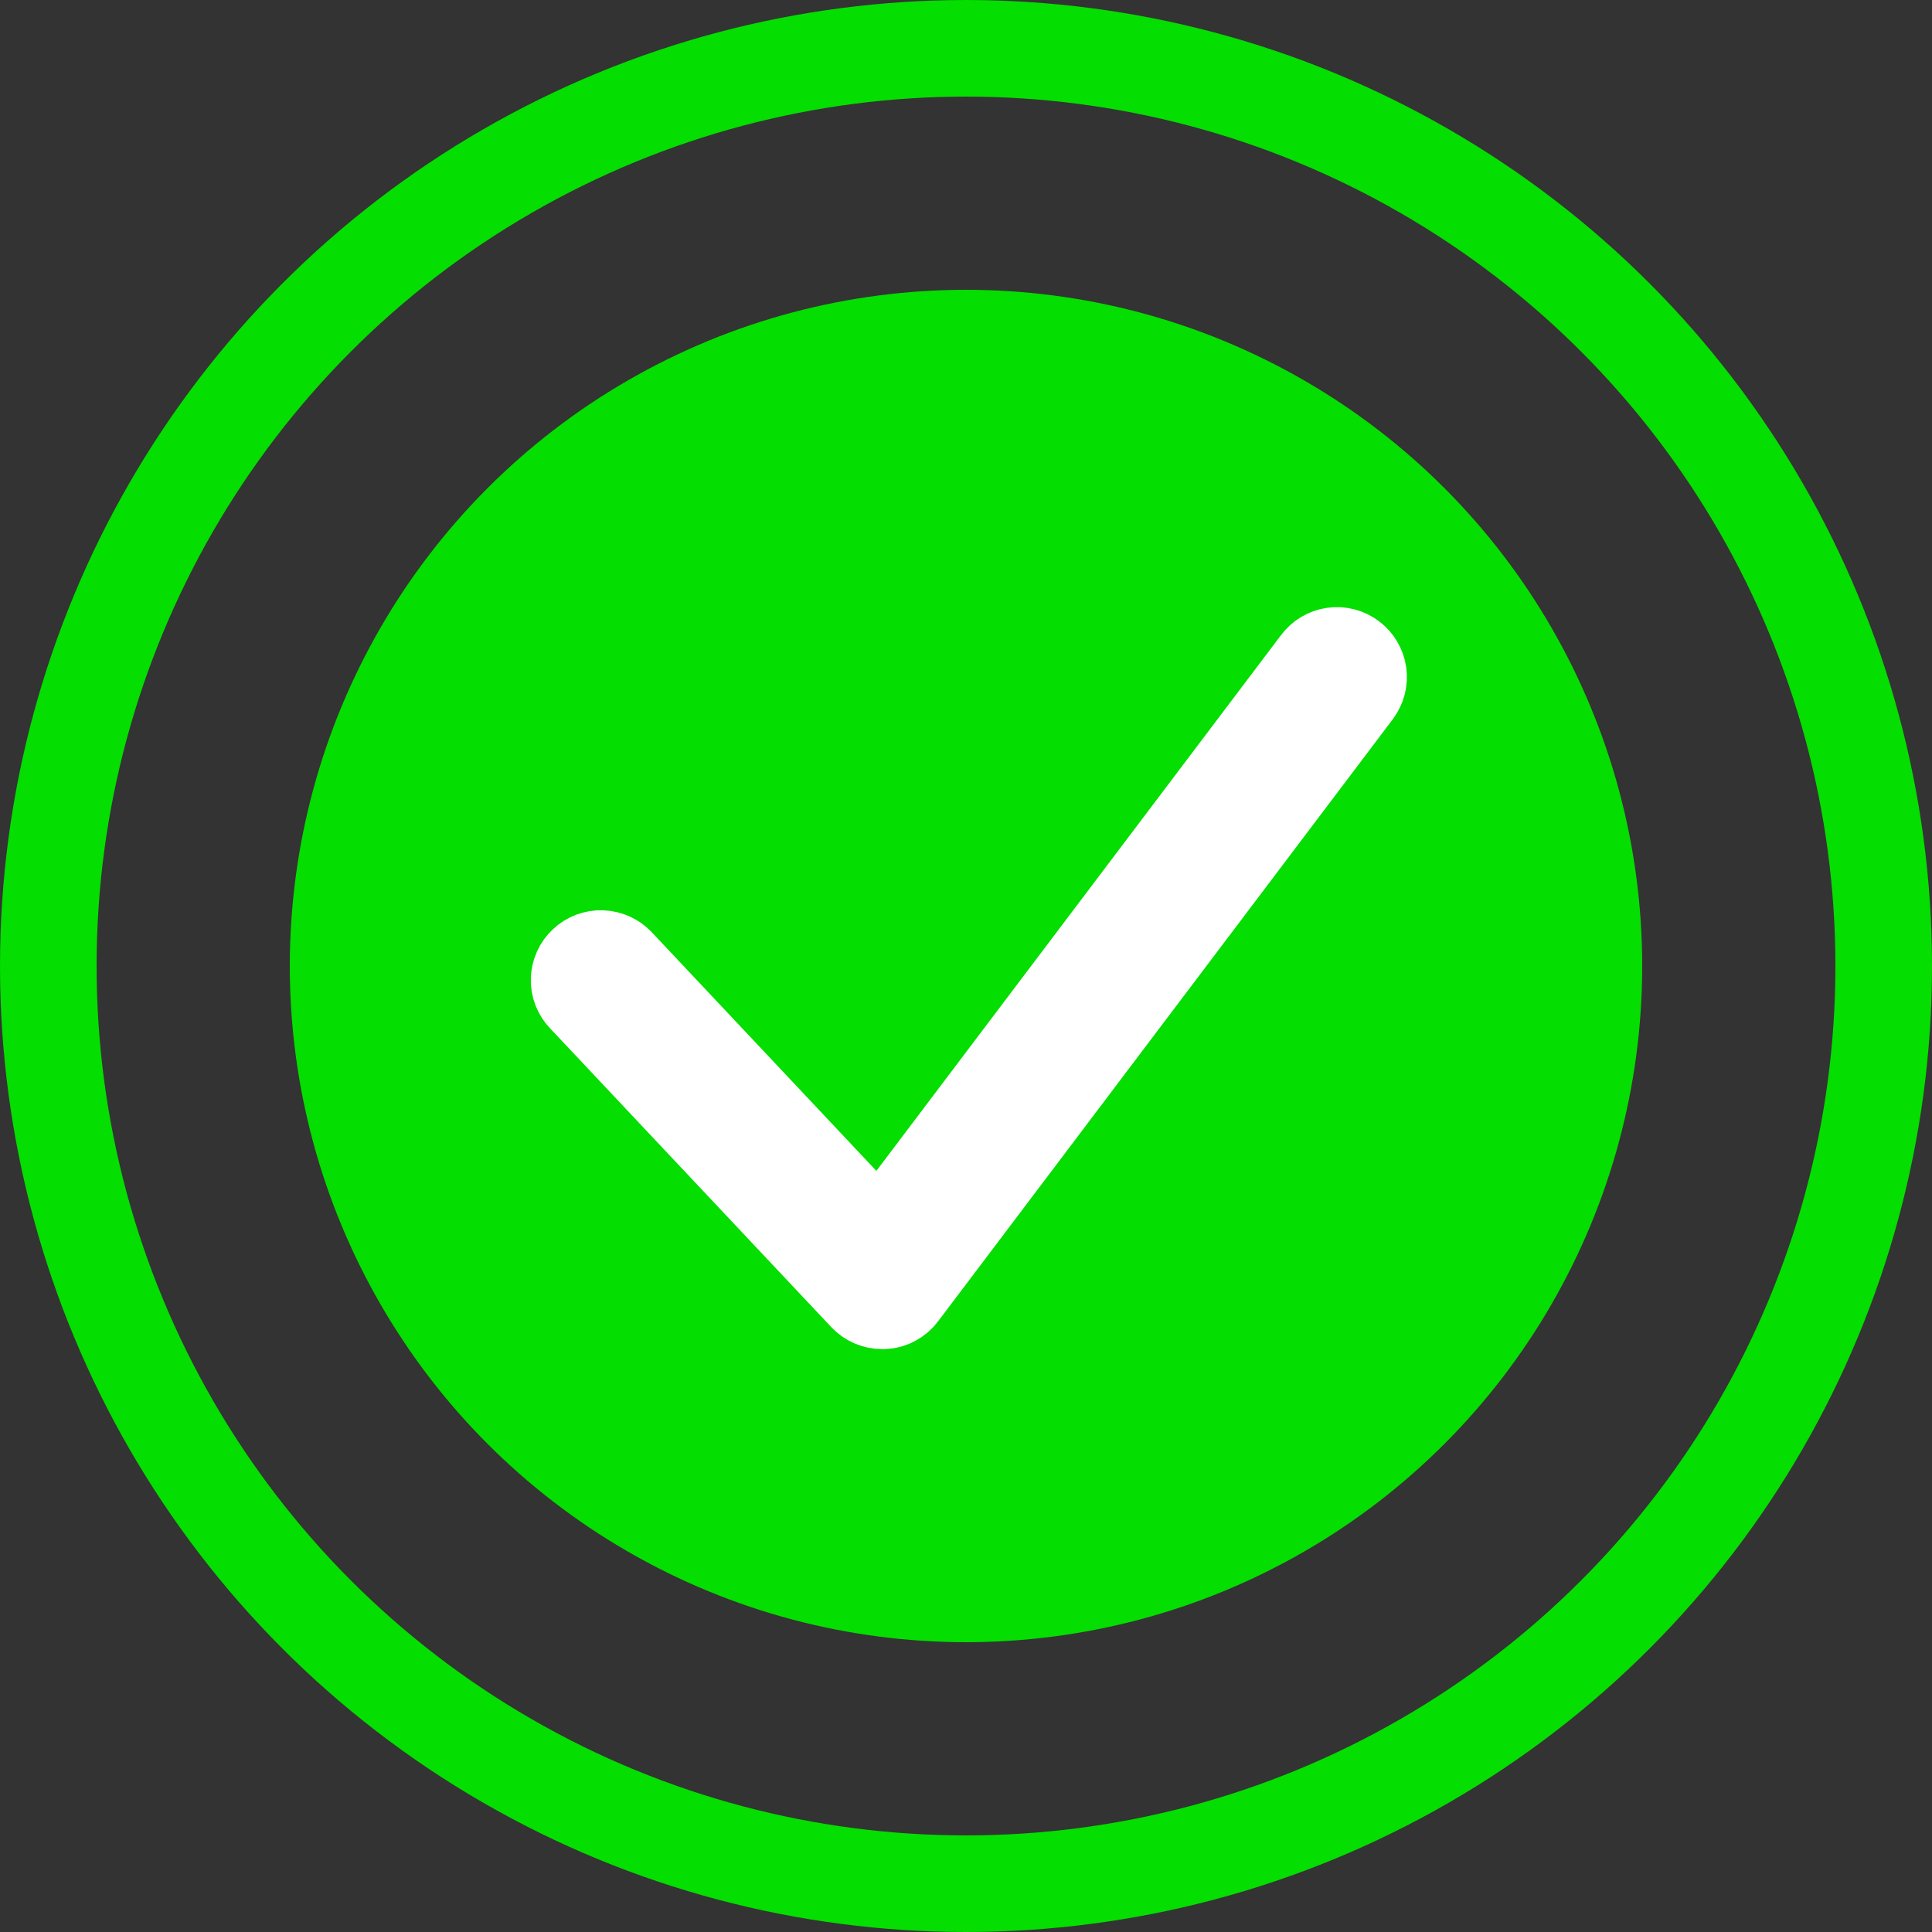 <svg width="20" height="20" viewBox="0 0 20 20" fill="none" xmlns="http://www.w3.org/2000/svg">
<rect x="0" y="0" width="20" height="20" fill="#333333" stroke="none"/>
<circle cx="10" cy="10" r="9.5" stroke="#04DE00"/>
<circle cx="10" cy="10" r="7" fill="#04DE00"/>
<path d="M13.661 6.875L9.114 12.895L6.383 9.993C6.342 9.95 6.286 9.925 6.226 9.923C6.167 9.921 6.109 9.943 6.066 9.984C6.022 10.024 5.997 10.081 5.995 10.14C5.993 10.2 6.015 10.257 6.056 10.3L8.97 13.396C8.991 13.418 9.016 13.436 9.044 13.448C9.072 13.46 9.103 13.466 9.133 13.466H9.145C9.178 13.465 9.21 13.456 9.239 13.44C9.267 13.425 9.293 13.403 9.312 13.377L14.019 7.144C14.055 7.096 14.07 7.036 14.062 6.977C14.053 6.919 14.022 6.865 13.974 6.83C13.927 6.794 13.867 6.779 13.808 6.787C13.749 6.796 13.696 6.827 13.661 6.875Z" fill="white" stroke="white"/>
</svg>
